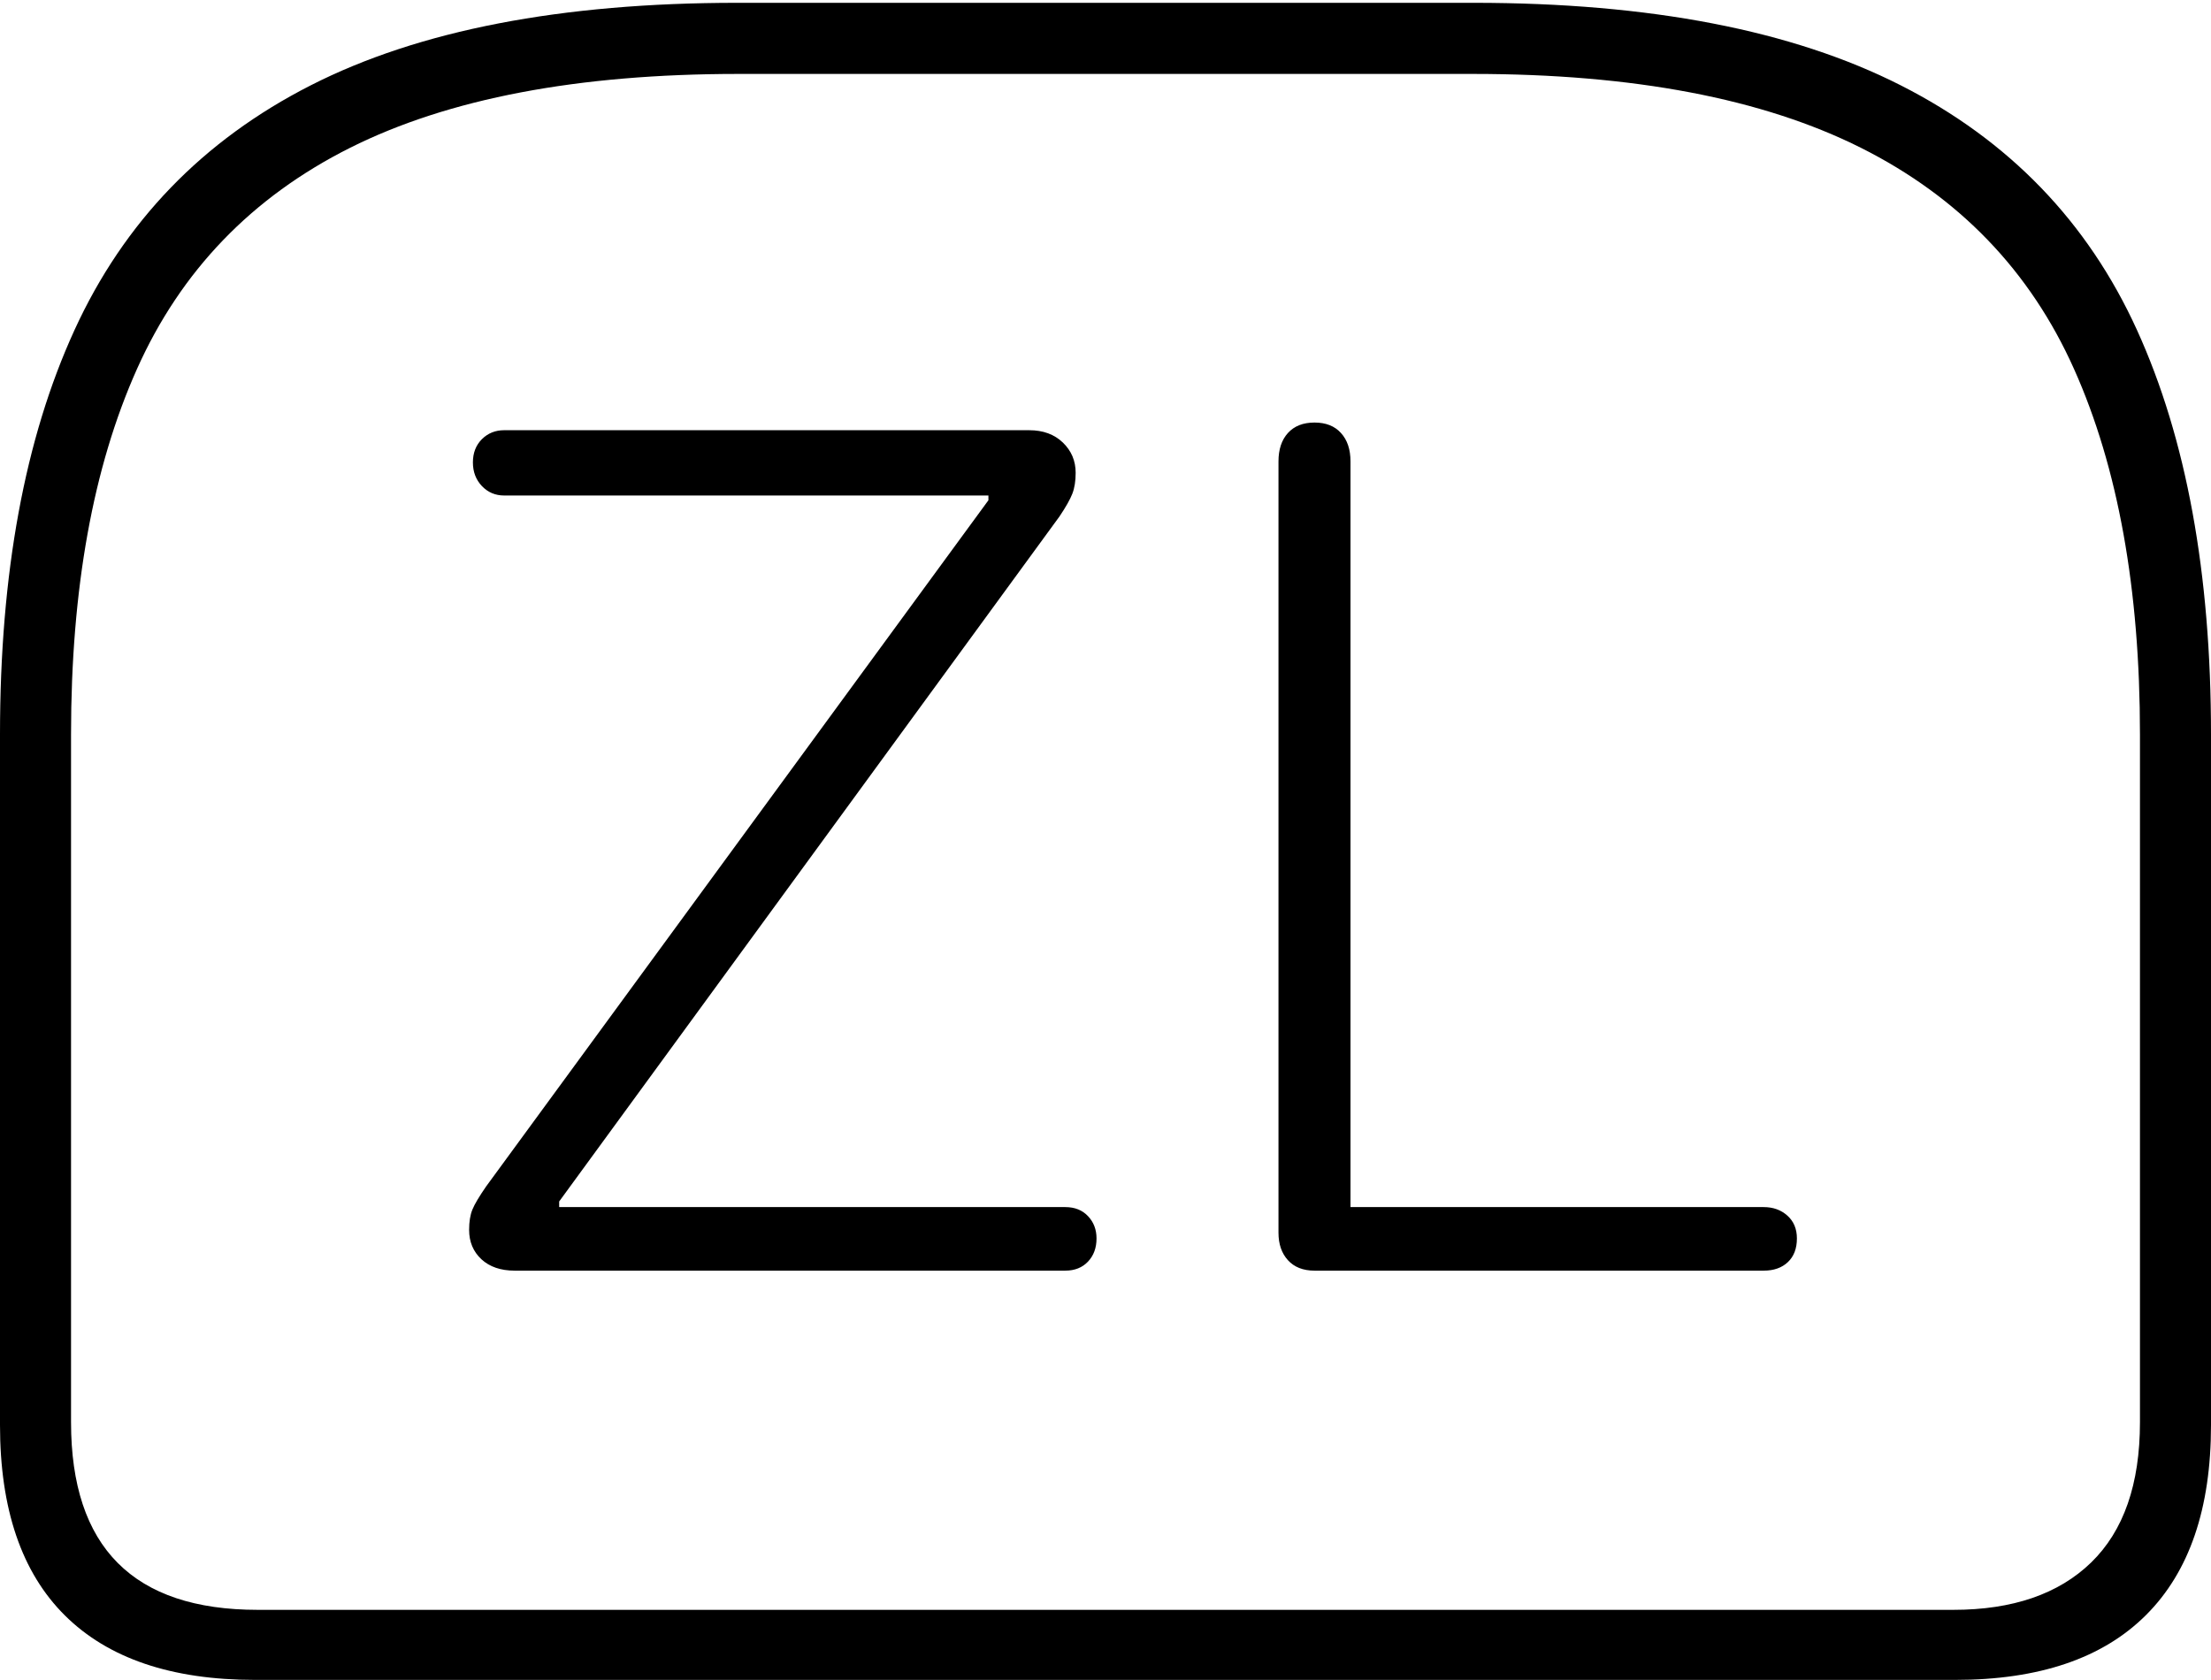 <?xml version="1.0" encoding="UTF-8"?>
<!--Generator: Apple Native CoreSVG 175-->
<!DOCTYPE svg
PUBLIC "-//W3C//DTD SVG 1.1//EN"
       "http://www.w3.org/Graphics/SVG/1.1/DTD/svg11.dtd">
<svg version="1.1" xmlns="http://www.w3.org/2000/svg" xmlns:xlink="http://www.w3.org/1999/xlink" width="22.783" height="17.314">
 <g>
  <rect height="17.314" opacity="0" width="22.783" x="0" y="0"/>
  <path d="M7.598 0.029Q4.873 0.029 3.203 0.879Q1.533 1.729 0.767 3.403Q0 5.078 0 7.568L0 14.688Q0 15.986 0.669 16.65Q1.338 17.314 2.627 17.314L20.146 17.314Q21.445 17.314 22.114 16.645Q22.783 15.977 22.783 14.688L22.783 7.568Q22.783 5.078 22.021 3.403Q21.26 1.729 19.585 0.879Q17.91 0.029 15.185 0.029ZM7.607 0.762L15.176 0.762Q17.656 0.762 19.175 1.523Q20.693 2.285 21.372 3.804Q22.051 5.322 22.051 7.568L22.051 14.658Q22.051 15.615 21.548 16.104Q21.045 16.592 20.127 16.592L2.656 16.592Q0.732 16.592 0.732 14.658L0.732 7.568Q0.732 5.322 1.411 3.804Q2.09 2.285 3.608 1.523Q5.127 0.762 7.607 0.762ZM5.303 13.096L10.977 13.096Q11.123 13.096 11.211 13.003Q11.299 12.91 11.299 12.764Q11.299 12.627 11.211 12.534Q11.123 12.441 10.977 12.441L5.762 12.441L5.762 12.383L10.918 5.322Q11.016 5.176 11.05 5.088Q11.084 5 11.084 4.873Q11.084 4.688 10.952 4.561Q10.82 4.434 10.605 4.434L5.195 4.434Q5.059 4.434 4.966 4.526Q4.873 4.619 4.873 4.766Q4.873 4.912 4.966 5.01Q5.059 5.107 5.195 5.107L10.185 5.107L10.185 5.156L5.01 12.227Q4.902 12.383 4.868 12.466Q4.834 12.549 4.834 12.676Q4.834 12.861 4.961 12.979Q5.088 13.096 5.303 13.096ZM13.545 13.096L18.174 13.096Q18.33 13.096 18.423 13.008Q18.516 12.92 18.516 12.764Q18.516 12.617 18.418 12.529Q18.32 12.441 18.174 12.441L13.916 12.441L13.916 4.756Q13.916 4.57 13.818 4.463Q13.721 4.355 13.545 4.355Q13.369 4.355 13.271 4.463Q13.174 4.57 13.174 4.756L13.174 12.705Q13.174 12.881 13.271 12.988Q13.369 13.096 13.545 13.096Z" fill="#000000"/>
 </g>
</svg>

